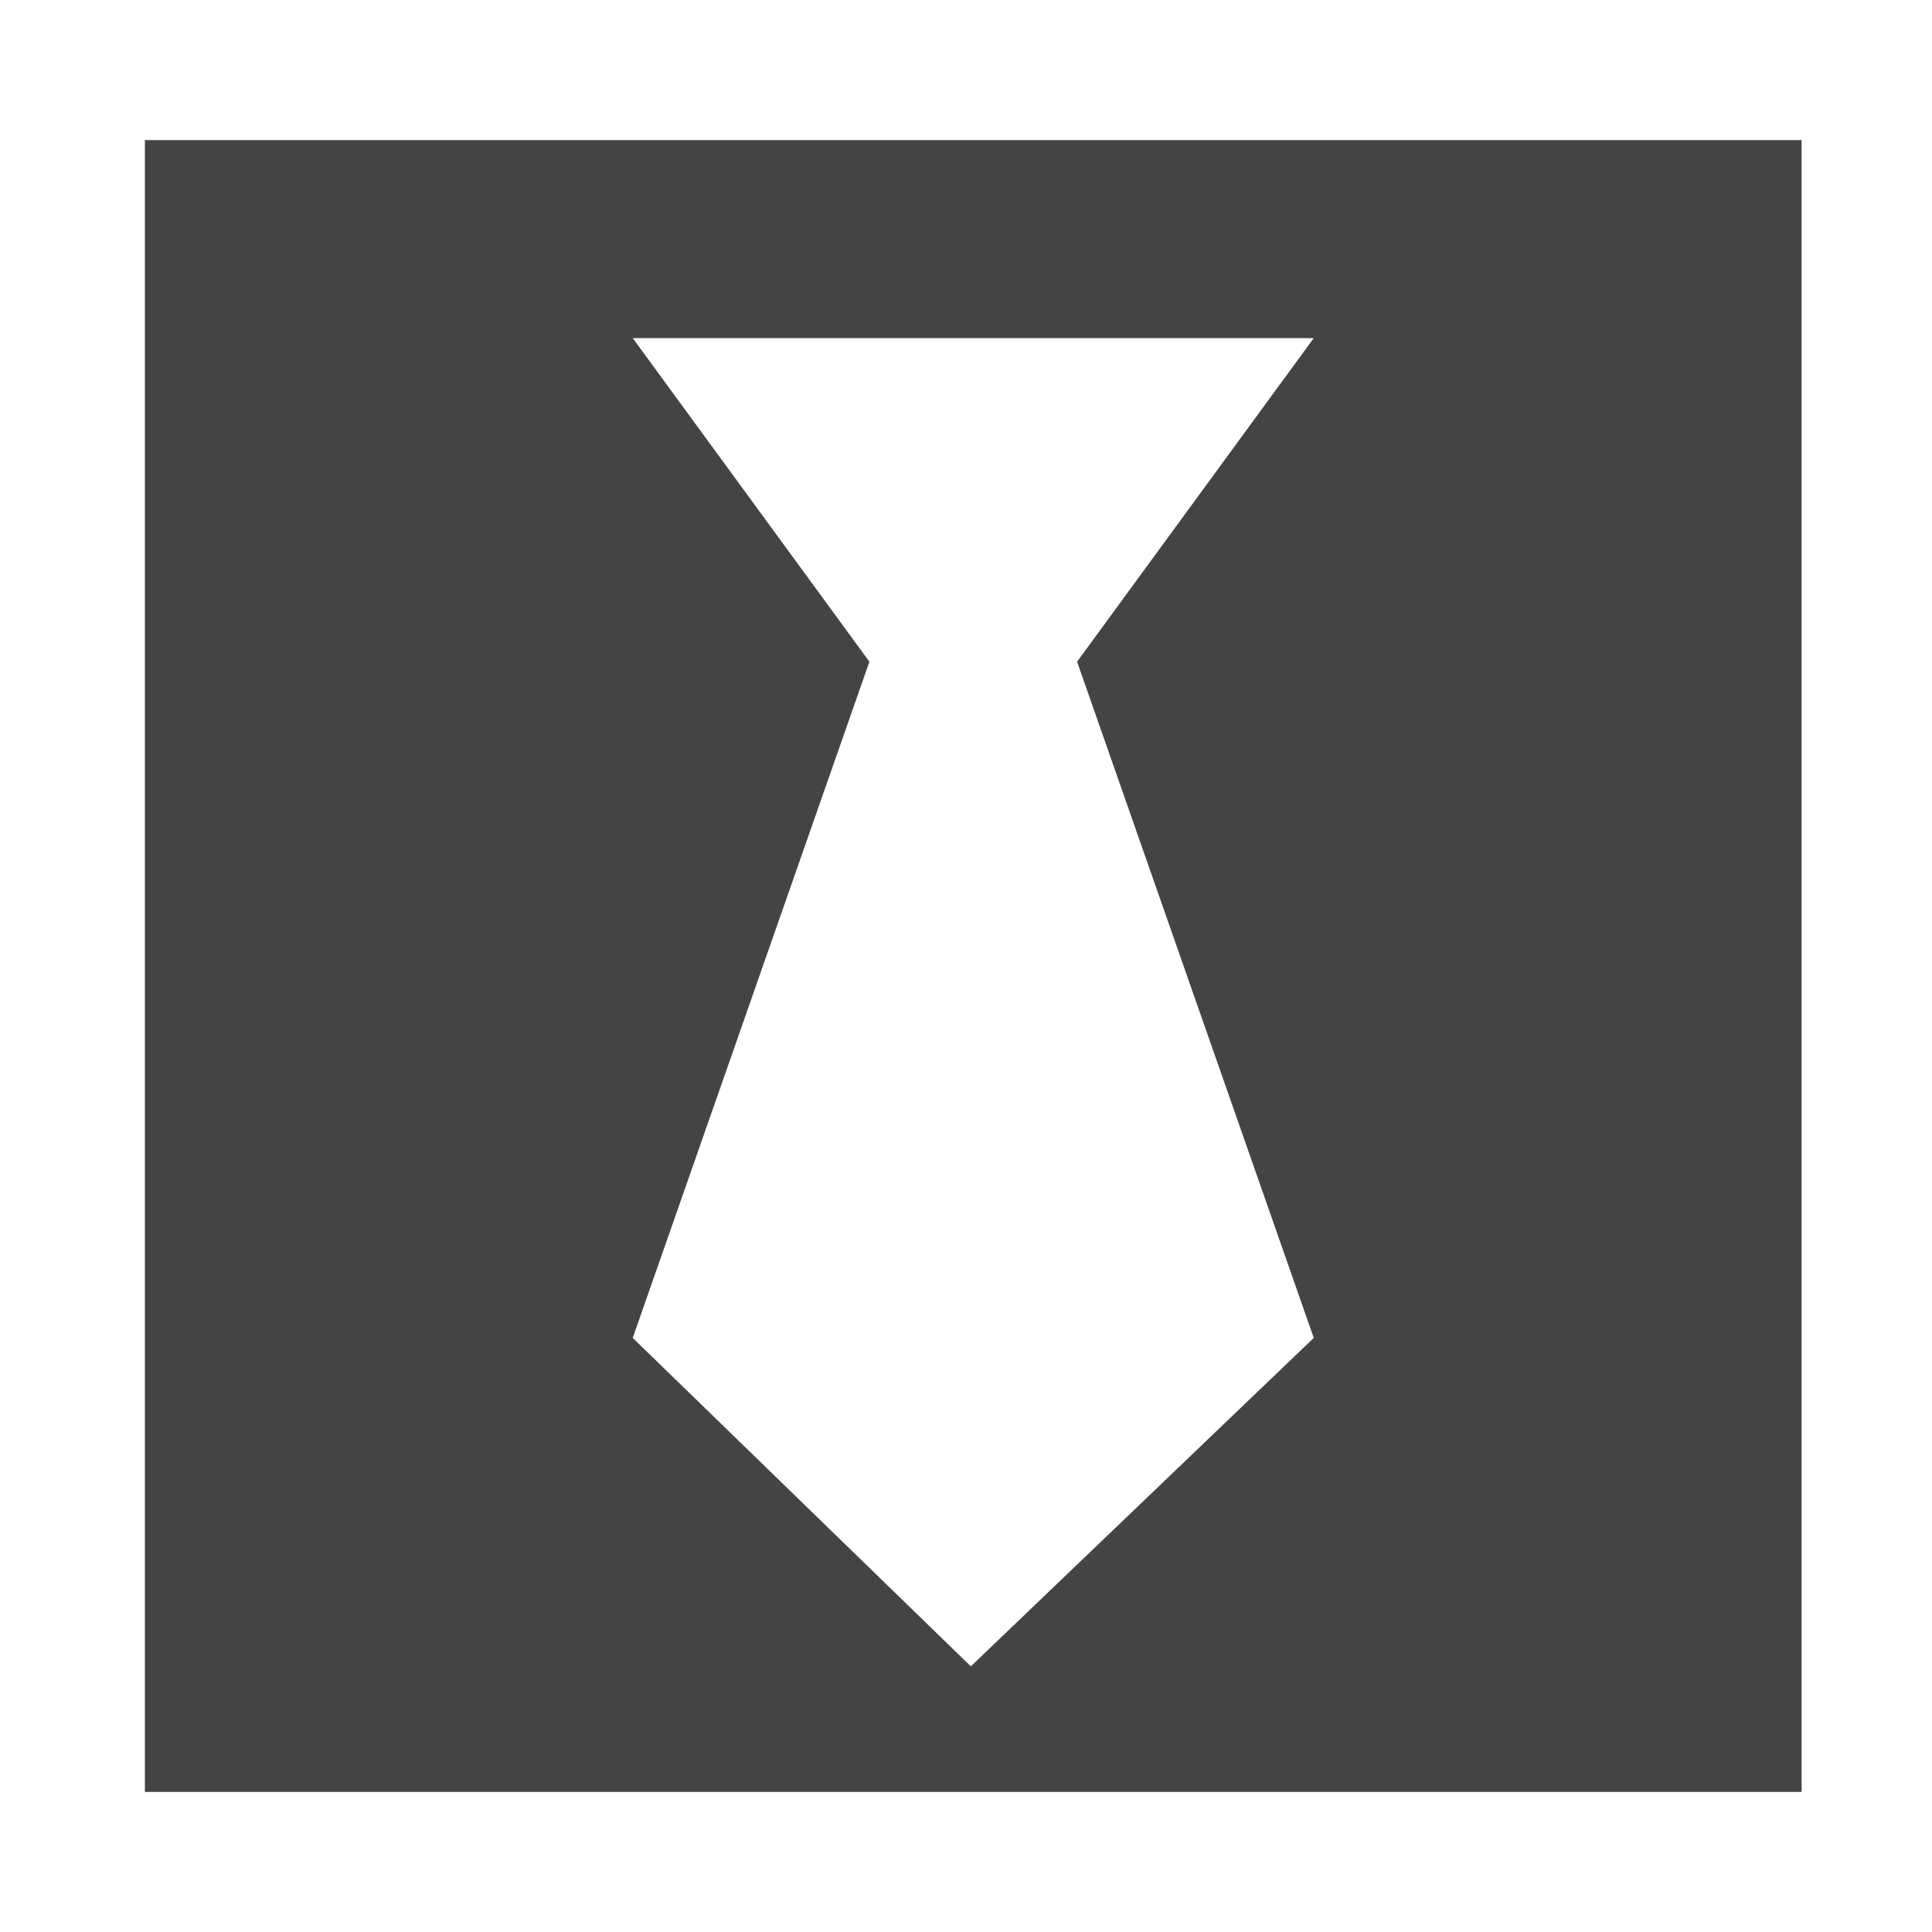 <?xml version="1.0"?><svg xmlns="http://www.w3.org/2000/svg" width="40" height="40" viewBox="0 0 40 40"><path fill="#444" d="m3 2.9h34.3v34.2h-34.3v-34.2z m24.2 24.8l-4.9-14 4.9-6.7h-14.1l4.9 6.7-4.9 14 7 6.8z"></path></svg>
